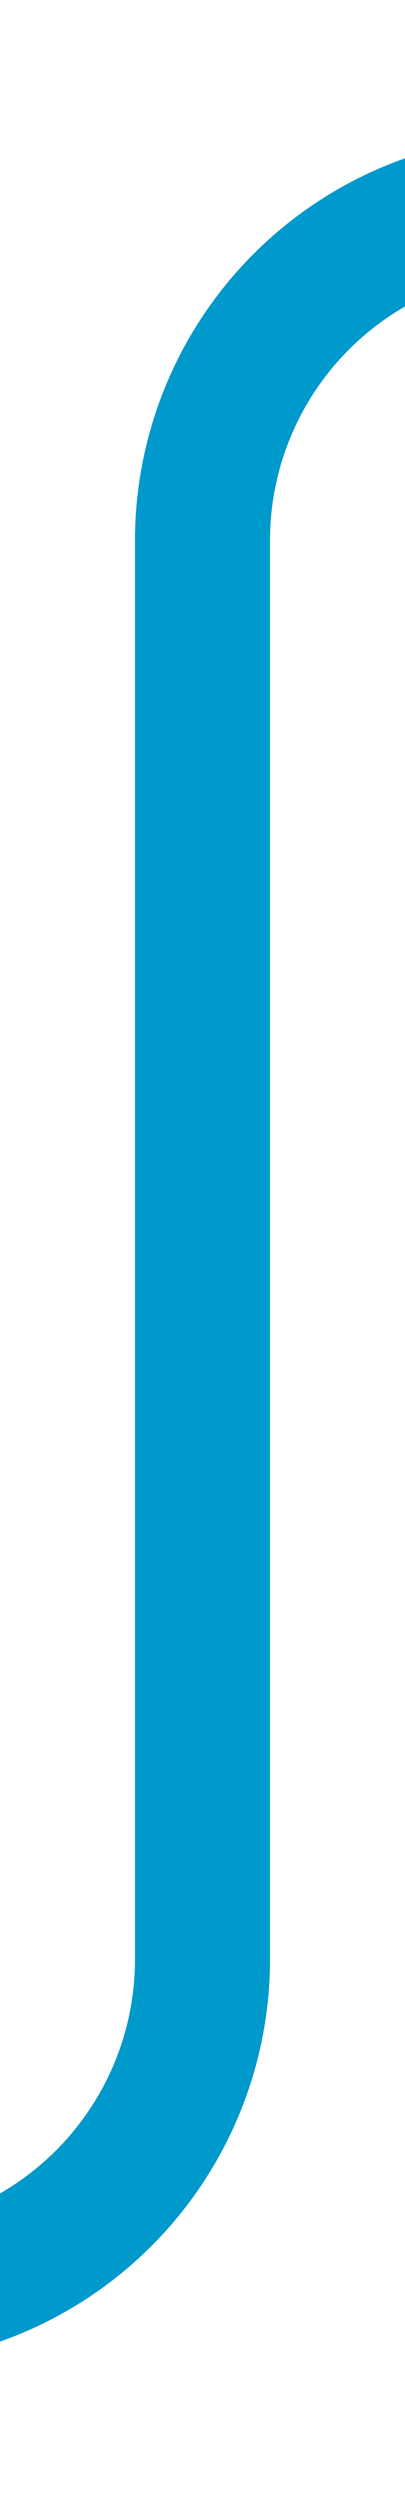 ﻿<?xml version="1.0" encoding="utf-8"?>
<svg version="1.1" width="6px" height="37px" viewBox="347 327  6 37" xmlns:xlink="http://www.w3.org/1999/xlink" xmlns="http://www.w3.org/2000/svg">
  <path d="M 322 361  L 345 361  A 5 5 0 0 0 350 356 L 350 335  A 5 5 0 0 1 355 330 L 457 330  A 5 5 0 0 1 462 335 L 462 346  " stroke-width="2" stroke="#0099cc" fill="none" />
</svg>
